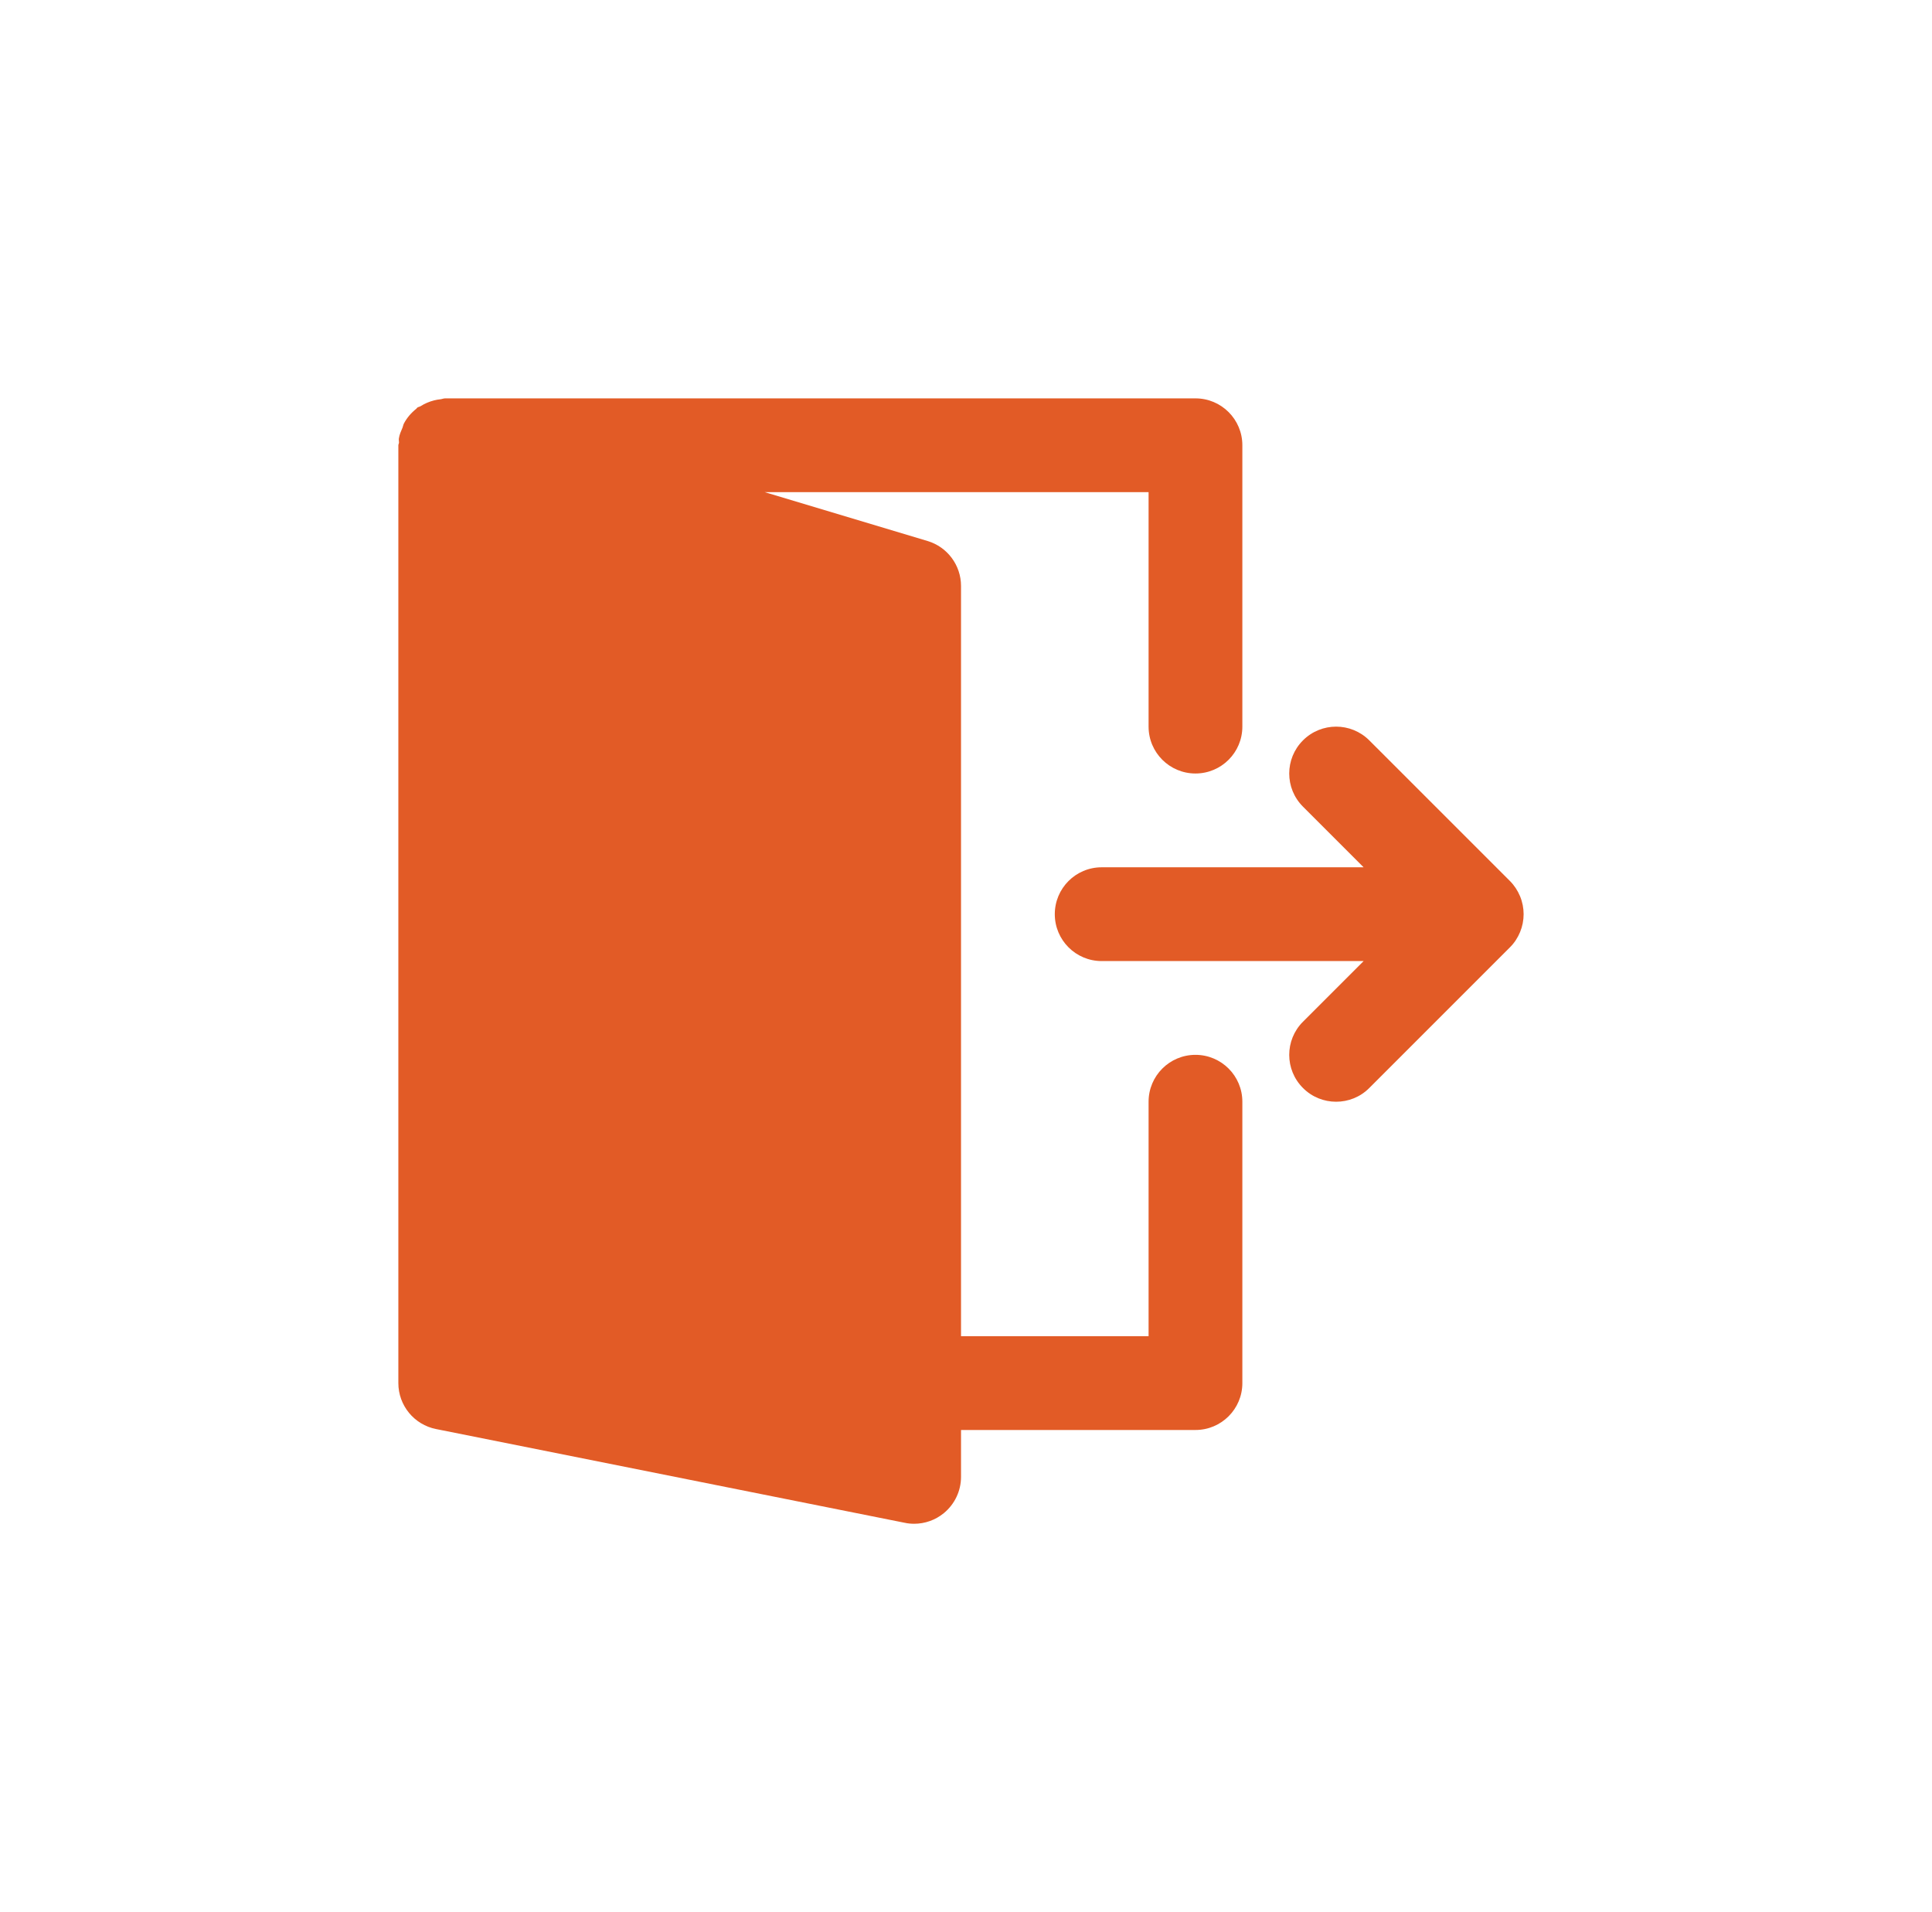 <svg width="97" height="96" viewBox="0 0 97 96" fill="none" xmlns="http://www.w3.org/2000/svg">
<g clip-path="url(#clip0_645_5886)">
<path d="M76.318 44.997C76.198 44.709 76.027 44.448 75.808 44.229L68.747 37.169C67.827 36.251 66.339 36.251 65.419 37.169C64.498 38.09 64.498 39.58 65.419 40.498L68.463 43.542H55.312C54.01 43.542 52.958 44.596 52.958 45.896C52.958 47.195 54.01 48.25 55.312 48.25H68.463L65.419 51.294C64.498 52.214 64.498 53.705 65.419 54.623C65.878 55.084 66.48 55.312 67.083 55.312C67.686 55.312 68.288 55.084 68.747 54.623L75.808 47.562C76.027 47.346 76.198 47.085 76.318 46.795C76.556 46.221 76.556 45.571 76.318 44.997Z" fill="#E25B26"/>
<path d="M60.021 52.958C58.719 52.958 57.667 54.013 57.667 55.312V67.083H48.25V29.417C48.25 28.378 47.567 27.46 46.571 27.161L38.395 24.708H57.667V36.479C57.667 37.779 58.719 38.833 60.021 38.833C61.323 38.833 62.375 37.779 62.375 36.479V22.354C62.375 21.055 61.323 20 60.021 20H22.354C22.269 20 22.194 20.035 22.112 20.045C22.001 20.056 21.9 20.075 21.794 20.101C21.547 20.165 21.323 20.261 21.114 20.393C21.062 20.426 20.998 20.428 20.949 20.466C20.93 20.48 20.923 20.506 20.904 20.52C20.647 20.723 20.433 20.97 20.278 21.264C20.245 21.328 20.238 21.396 20.212 21.462C20.137 21.641 20.054 21.815 20.026 22.013C20.014 22.083 20.035 22.149 20.033 22.218C20.031 22.265 20 22.307 20 22.354V69.438C20 70.56 20.793 71.526 21.893 71.745L45.434 76.453C45.587 76.486 45.743 76.5 45.896 76.5C46.435 76.5 46.965 76.314 47.388 75.966C47.932 75.518 48.25 74.852 48.25 74.146V71.792H60.021C61.323 71.792 62.375 70.737 62.375 69.438V55.312C62.375 54.013 61.323 52.958 60.021 52.958Z" fill="#E25B26"/>
</g>
<defs>
<clipPath id="clip0_645_5886">
<rect width="56.5" height="56.5" fill="white" transform="translate(20 20)"/>
</clipPath>
</defs>
</svg>
